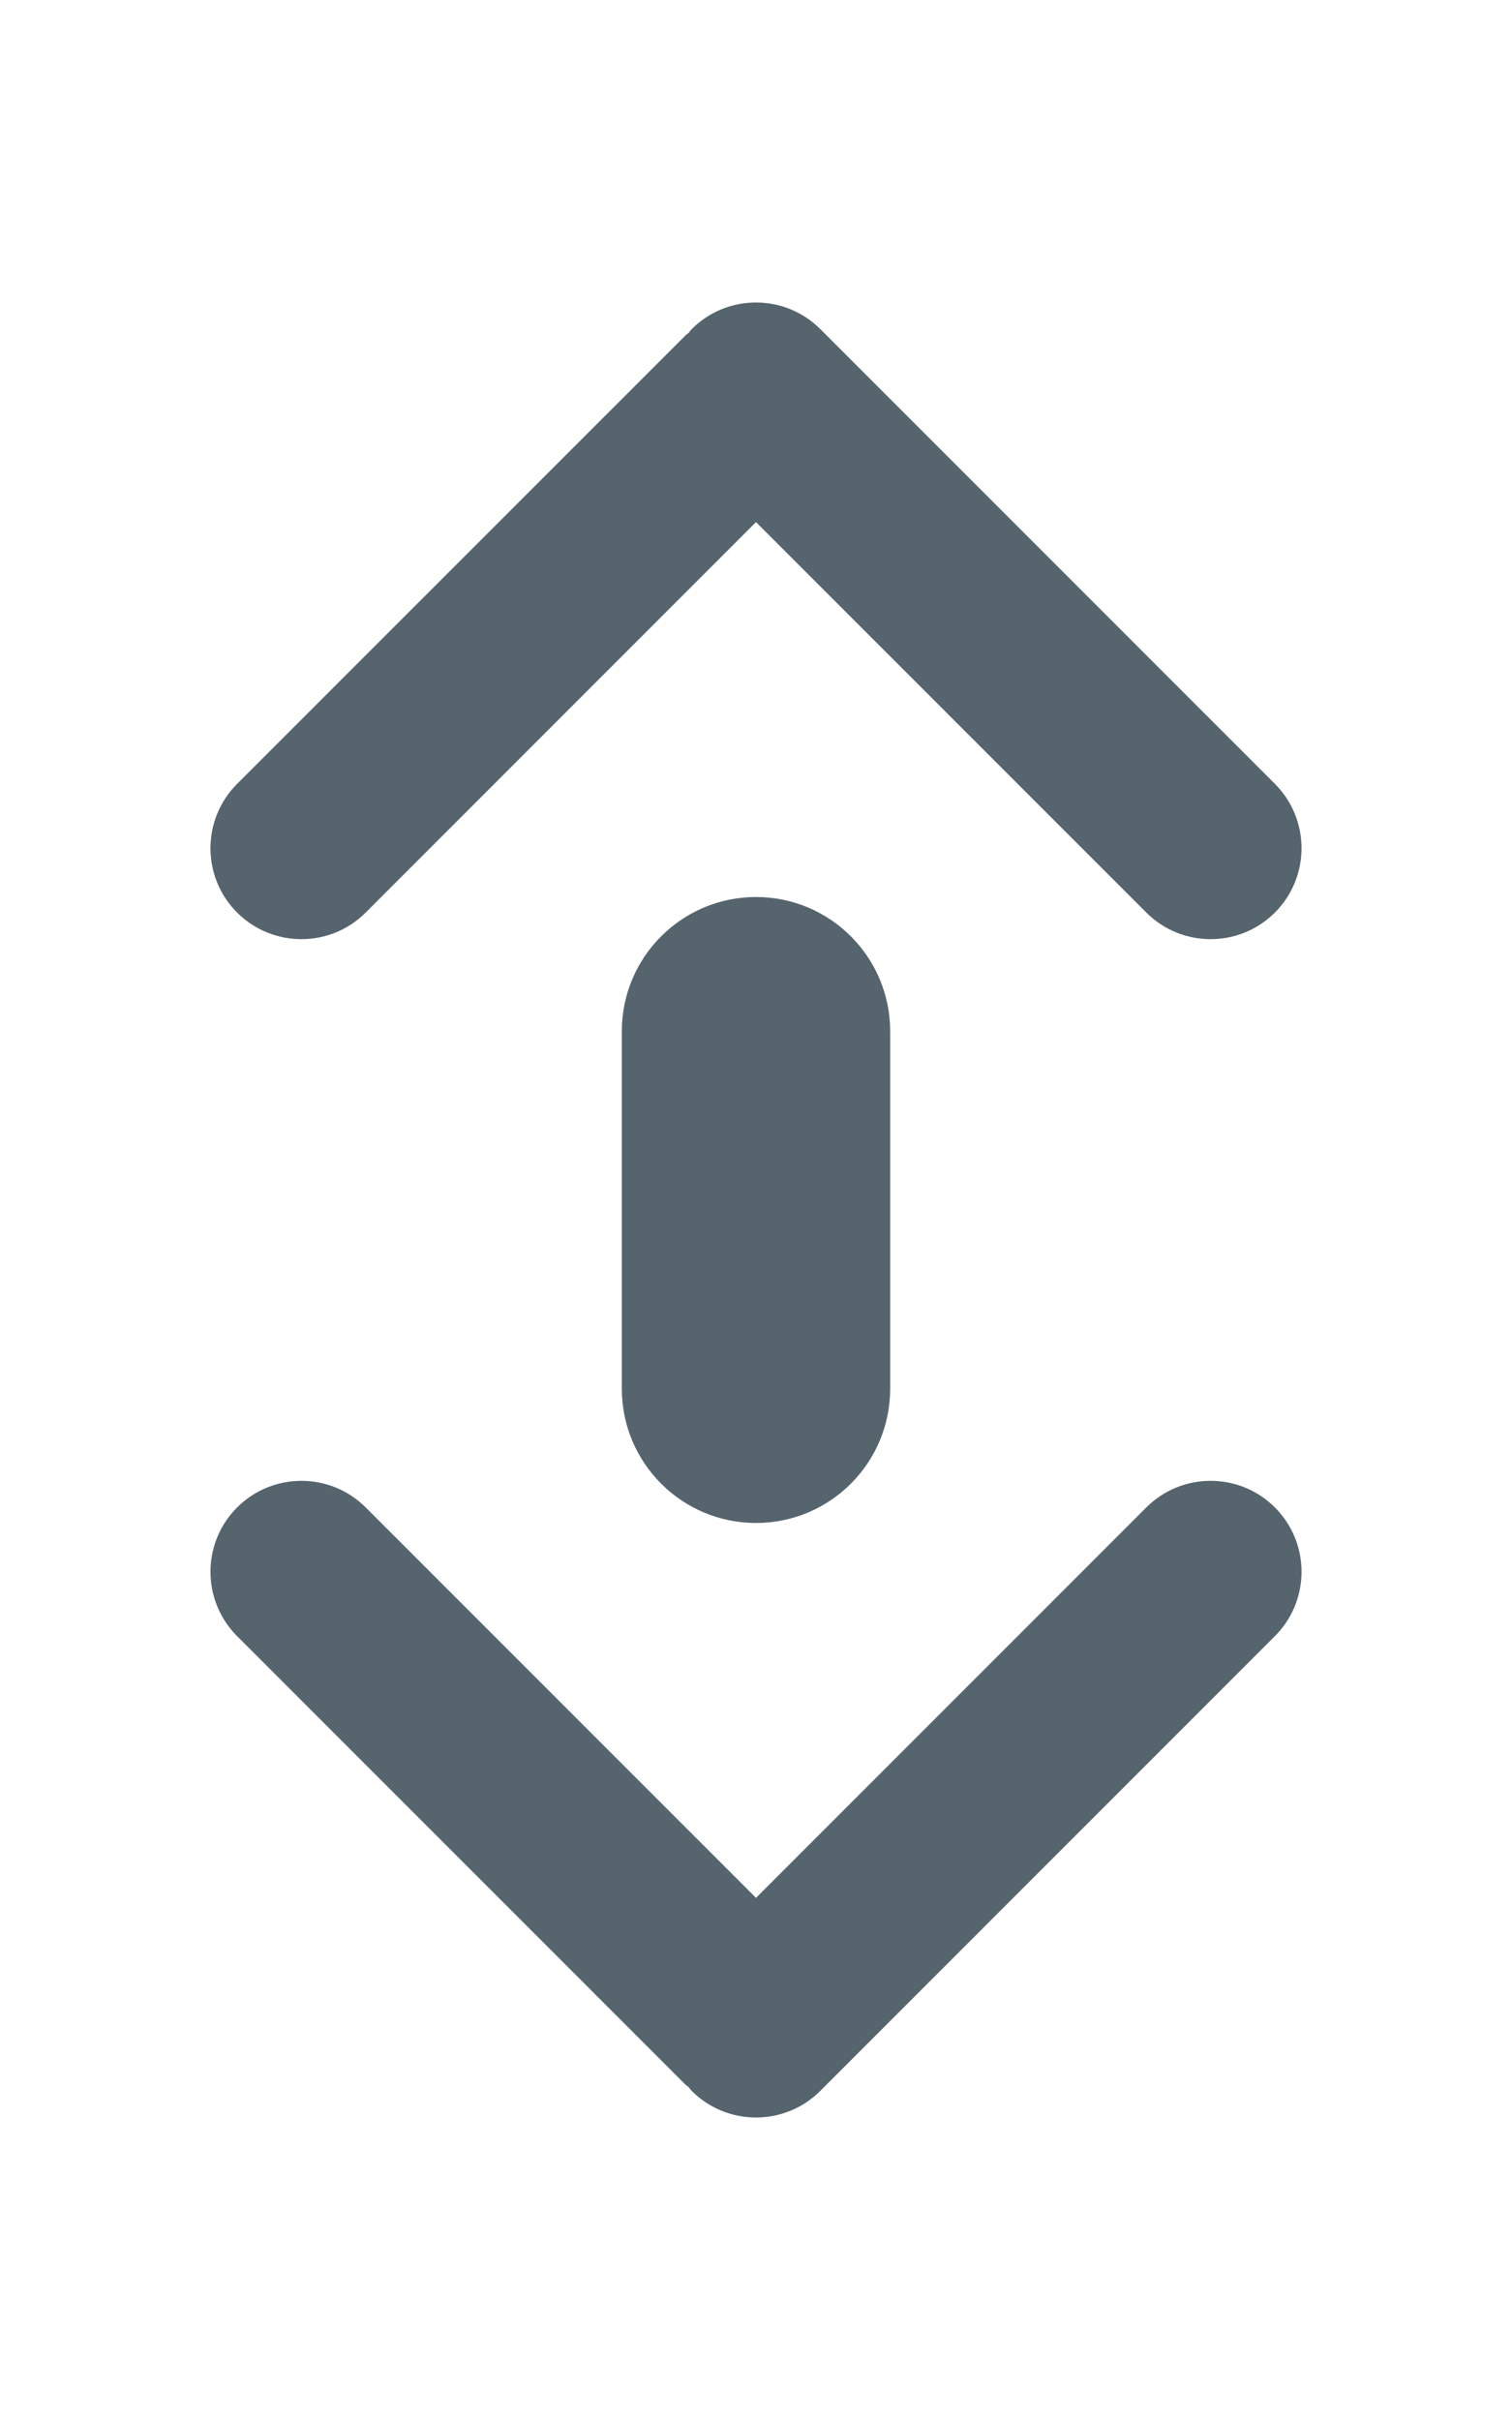 <?xml version="1.0" encoding="utf-8"?>
<!-- Generator: Adobe Illustrator 17.0.0, SVG Export Plug-In . SVG Version: 6.00 Build 0)  -->
<!DOCTYPE svg PUBLIC "-//W3C//DTD SVG 1.1//EN" "http://www.w3.org/Graphics/SVG/1.1/DTD/svg11.dtd">
<svg version="1.1" id="Layer_1" xmlns="http://www.w3.org/2000/svg" xmlns:xlink="http://www.w3.org/1999/xlink" x="0px" y="0px"
	 width="15px" height="24px" viewBox="0 -2 15 24" enable-background="new 0 -2 15 24" xml:space="preserve">
<path fill="#56646D" d="M12.648,12.95c-0.352-0.352-0.924-0.352-1.276,0L7.5,16.822L3.628,12.95c-0.352-0.352-0.923-0.352-1.276,0
	C2,13.302,2,13.873,2.352,14.226l4.445,4.445c0.011,0.011,0.024,0.019,0.036,0.029c0.01,0.012,0.018,0.025,0.029,0.036
	C7.038,18.912,7.269,19,7.5,19s0.462-0.088,0.638-0.264l4.51-4.51C13,13.873,13,13.302,12.648,12.95z"/>
<path fill="#56646D" d="M12.648,7.05c-0.352,0.352-0.924,0.352-1.276,0L7.5,3.178L3.628,7.05c-0.352,0.352-0.923,0.352-1.276,0
	C2,6.698,2,6.127,2.352,5.774L6.797,1.33C6.808,1.318,6.821,1.311,6.833,1.3c0.01-0.012,0.018-0.025,0.029-0.036
	C7.038,1.088,7.269,1,7.5,1s0.462,0.088,0.638,0.264l4.51,4.51C13,6.127,13,6.698,12.648,7.05z"/>
<path fill="#56646D" d="M8.831,11.773c0,0.735-0.596,1.331-1.331,1.331l0,0c-0.735,0-1.331-0.596-1.331-1.331V8.227
	c0-0.735,0.596-1.331,1.331-1.331l0,0c0.735,0,1.331,0.596,1.331,1.331V11.773z"/>
</svg>
